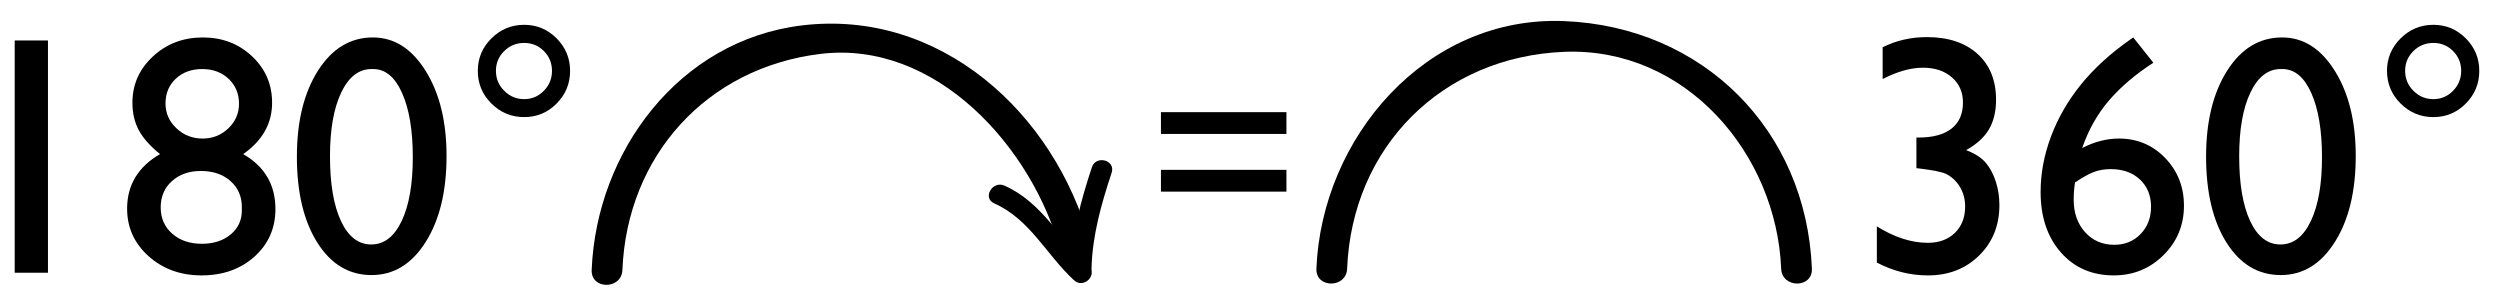 <?xml version="1.0" encoding="utf-8"?>
<!-- Generator: Adobe Illustrator 15.1.0, SVG Export Plug-In  -->
<!DOCTYPE svg PUBLIC "-//W3C//DTD SVG 1.1//EN" "http://www.w3.org/Graphics/SVG/1.1/DTD/svg11.dtd">
<svg version="1.1"
	 xmlns="http://www.w3.org/2000/svg" xmlns:xlink="http://www.w3.org/1999/xlink" xmlns:a="http://ns.adobe.com/AdobeSVGViewerExtensions/3.0/"
	 x="0px" y="0px" width="183px" height="22px" viewBox="3.963 24 183 22" enable-background="new 3.963 24 183 22"
	 xml:space="preserve">
<defs>
</defs>
<g>
	<path d="M144.792,3.96h2.435v17.004h-2.435V3.96z"/>
	<path d="M153.409,8.521c0-1.33,0.5-2.459,1.498-3.387c0.998-0.929,2.219-1.393,3.663-1.393c1.42,0,2.619,0.46,3.598,1.381
		c0.978,0.92,1.466,2.054,1.466,3.399c0,1.517-0.705,2.77-2.117,3.759c1.574,0.909,2.361,2.249,2.361,4.019
		c0,1.405-0.512,2.566-1.534,3.484s-2.313,1.376-3.87,1.376c-1.542,0-2.837-0.469-3.883-1.407c-1.047-0.938-1.57-2.097-1.57-3.478
		c0-1.73,0.803-3.062,2.41-3.995c-0.723-0.584-1.24-1.166-1.553-1.746S153.409,9.283,153.409,8.521z M161.419,16.4v-0.244
		c0-0.779-0.278-1.414-0.834-1.905c-0.556-0.491-1.276-0.736-2.16-0.736c-0.868,0-1.576,0.248-2.124,0.742
		c-0.548,0.495-0.822,1.136-0.822,1.923s0.28,1.428,0.84,1.923c0.561,0.495,1.286,0.742,2.18,0.742c0.852,0,1.552-0.227,2.1-0.682
		C161.146,17.71,161.419,17.122,161.419,16.4z M161.212,8.598c0-0.738-0.254-1.347-0.761-1.826c-0.507-0.479-1.15-0.718-1.93-0.718
		c-0.787,0-1.432,0.235-1.935,0.706c-0.504,0.471-0.755,1.076-0.755,1.814c0,0.706,0.266,1.311,0.797,1.813
		c0.531,0.503,1.171,0.755,1.917,0.755c0.738,0,1.367-0.25,1.887-0.749S161.212,9.295,161.212,8.598z"/>
	<path d="M171.011,3.741c1.559,0,2.847,0.818,3.865,2.453c1.019,1.635,1.527,3.711,1.527,6.226c0,2.581-0.509,4.678-1.527,6.293
		c-1.019,1.615-2.339,2.422-3.962,2.422c-1.647,0-2.971-0.791-3.969-2.374s-1.497-3.68-1.497-6.293c0-2.581,0.516-4.68,1.546-6.299
		C168.024,4.55,169.363,3.741,171.011,3.741z M171.035,6.054h-0.121c-0.934,0-1.674,0.574-2.222,1.722
		c-0.548,1.148-0.821,2.704-0.821,4.668c0,2.013,0.268,3.591,0.803,4.735c0.536,1.145,1.274,1.716,2.216,1.716
		s1.684-0.572,2.228-1.716c0.543-1.144,0.815-2.698,0.815-4.662c0-1.972-0.262-3.542-0.785-4.711S171.92,6.054,171.035,6.054z"/>
	<path d="M178.691,6.188c0-0.925,0.333-1.718,0.998-2.38c0.665-0.661,1.465-0.992,2.397-0.992c0.926,0,1.717,0.331,2.374,0.992
		c0.657,0.662,0.986,1.455,0.986,2.38c0,0.933-0.329,1.73-0.986,2.392c-0.657,0.662-1.448,0.992-2.374,0.992
		c-0.933,0-1.732-0.331-2.397-0.992C179.024,7.918,178.691,7.121,178.691,6.188z M180.019,6.188c0,0.568,0.202,1.055,0.608,1.46
		c0.405,0.406,0.893,0.609,1.46,0.609c0.561,0,1.039-0.203,1.437-0.609s0.597-0.893,0.597-1.46s-0.197-1.051-0.591-1.449
		c-0.394-0.397-0.874-0.596-1.442-0.596c-0.576,0-1.064,0.199-1.466,0.596C180.219,5.137,180.019,5.62,180.019,6.188z"/>
</g>
<g>
	<path d="M5.039,3.96h2.435v17.004H5.039V3.96z"/>
	<path d="M13.656,8.521c0-1.33,0.5-2.459,1.498-3.387c0.998-0.929,2.219-1.393,3.663-1.393c1.42,0,2.619,0.46,3.598,1.381
		c0.978,0.92,1.466,2.054,1.466,3.399c0,1.517-0.705,2.77-2.117,3.759c1.574,0.909,2.361,2.249,2.361,4.019
		c0,1.405-0.512,2.566-1.534,3.484s-2.313,1.376-3.87,1.376c-1.542,0-2.837-0.469-3.883-1.407c-1.047-0.938-1.57-2.097-1.57-3.478
		c0-1.73,0.803-3.062,2.41-3.995c-0.723-0.584-1.24-1.166-1.553-1.746S13.656,9.283,13.656,8.521z M21.666,16.4v-0.244
		c0-0.779-0.278-1.414-0.834-1.905c-0.556-0.491-1.276-0.736-2.16-0.736c-0.868,0-1.576,0.248-2.124,0.742
		c-0.548,0.495-0.822,1.136-0.822,1.923s0.28,1.428,0.84,1.923c0.561,0.495,1.286,0.742,2.18,0.742c0.852,0,1.552-0.227,2.1-0.682
		C21.393,17.71,21.666,17.122,21.666,16.4z M21.459,8.598c0-0.738-0.254-1.347-0.761-1.826c-0.507-0.479-1.15-0.718-1.93-0.718
		c-0.787,0-1.432,0.235-1.935,0.706c-0.504,0.471-0.755,1.076-0.755,1.814c0,0.706,0.266,1.311,0.797,1.813
		c0.531,0.503,1.171,0.755,1.917,0.755c0.738,0,1.367-0.25,1.887-0.749S21.459,9.295,21.459,8.598z"/>
	<path d="M31.258,3.741c1.559,0,2.847,0.818,3.865,2.453c1.019,1.635,1.527,3.711,1.527,6.226c0,2.581-0.509,4.678-1.527,6.293
		c-1.019,1.615-2.339,2.422-3.962,2.422c-1.647,0-2.971-0.791-3.969-2.374s-1.497-3.68-1.497-6.293c0-2.581,0.516-4.68,1.546-6.299
		C28.271,4.55,29.61,3.741,31.258,3.741z M31.282,6.054h-0.121c-0.934,0-1.674,0.574-2.222,1.722
		c-0.548,1.148-0.821,2.704-0.821,4.668c0,2.013,0.268,3.591,0.803,4.735c0.536,1.145,1.274,1.716,2.216,1.716
		s1.684-0.572,2.228-1.716c0.543-1.144,0.815-2.698,0.815-4.662c0-1.972-0.262-3.542-0.785-4.711S32.167,6.054,31.282,6.054z"/>
	<path d="M38.938,6.188c0-0.925,0.333-1.718,0.998-2.38c0.665-0.661,1.465-0.992,2.397-0.992c0.926,0,1.717,0.331,2.374,0.992
		c0.657,0.662,0.986,1.455,0.986,2.38c0,0.933-0.329,1.73-0.986,2.392c-0.657,0.662-1.448,0.992-2.374,0.992
		c-0.933,0-1.732-0.331-2.397-0.992C39.271,7.918,38.938,7.121,38.938,6.188z M40.266,6.188c0,0.568,0.202,1.055,0.608,1.46
		c0.405,0.406,0.893,0.609,1.46,0.609c0.561,0,1.039-0.203,1.437-0.609s0.597-0.893,0.597-1.46s-0.197-1.051-0.591-1.449
		c-0.394-0.397-0.874-0.596-1.442-0.596c-0.576,0-1.064,0.199-1.466,0.596C40.466,5.137,40.266,5.62,40.266,6.188z"/>
</g>
<g>
	<path d="M144.244,34.068h0.146c1.063,0,1.872-0.219,2.428-0.657c0.557-0.438,0.834-1.075,0.834-1.911
		c0-0.754-0.27-1.367-0.81-1.838c-0.539-0.471-1.247-0.706-2.124-0.706c-0.884,0-1.866,0.276-2.945,0.828v-2.325
		c0.99-0.495,2.069-0.743,3.238-0.743c1.565,0,2.801,0.41,3.706,1.229c0.904,0.819,1.357,1.938,1.357,3.357
		c0,0.86-0.175,1.583-0.523,2.171c-0.35,0.588-0.905,1.093-1.668,1.514c0.665,0.26,1.152,0.579,1.461,0.956
		c0.309,0.378,0.548,0.834,0.718,1.371c0.171,0.536,0.256,1.104,0.256,1.705c0,1.486-0.495,2.714-1.485,3.685
		s-2.239,1.456-3.749,1.456c-1.29,0-2.536-0.313-3.736-0.938v-2.653c1.282,0.803,2.527,1.205,3.736,1.205
		c0.82,0,1.479-0.244,1.979-0.73s0.748-1.132,0.748-1.935c0-0.674-0.207-1.262-0.62-1.765c-0.244-0.284-0.514-0.493-0.81-0.627
		c-0.297-0.134-0.936-0.262-1.917-0.383l-0.22-0.024V34.068z"/>
	<path d="M159.873,26.911l0.243-0.17l1.473,1.85c-1.298,0.838-2.375,1.752-3.231,2.744c-0.856,0.992-1.516,2.159-1.978,3.5
		c0.9-0.463,1.797-0.694,2.689-0.694c1.339,0,2.467,0.475,3.384,1.424c0.917,0.95,1.376,2.114,1.376,3.494
		c0,1.42-0.499,2.625-1.497,3.615c-0.998,0.99-2.212,1.485-3.64,1.485c-1.599,0-2.891-0.562-3.877-1.686
		c-0.985-1.124-1.479-2.594-1.479-4.412c0-1.363,0.253-2.721,0.761-4.072c0.507-1.351,1.237-2.617,2.19-3.798
		C157.242,29.011,158.437,27.917,159.873,26.911z M155.856,37.355c-0.065,0.381-0.098,0.808-0.098,1.278
		c0,0.958,0.278,1.745,0.834,2.361c0.556,0.617,1.268,0.925,2.136,0.925c0.779,0,1.423-0.264,1.93-0.791s0.761-1.193,0.761-1.997
		c0-0.819-0.27-1.483-0.81-1.99c-0.54-0.507-1.252-0.761-2.136-0.761c-0.455,0-0.866,0.069-1.236,0.207
		C156.868,36.726,156.408,36.982,155.856,37.355z"/>
	<path d="M171.011,26.741c1.559,0,2.847,0.818,3.865,2.453c1.019,1.635,1.527,3.711,1.527,6.226c0,2.581-0.509,4.678-1.527,6.293
		c-1.019,1.615-2.339,2.422-3.962,2.422c-1.647,0-2.971-0.791-3.969-2.374s-1.497-3.68-1.497-6.293c0-2.581,0.516-4.68,1.546-6.299
		C168.024,27.55,169.363,26.741,171.011,26.741z M171.035,29.054h-0.121c-0.934,0-1.674,0.574-2.222,1.722
		c-0.548,1.148-0.821,2.704-0.821,4.668c0,2.013,0.268,3.591,0.803,4.735c0.536,1.145,1.274,1.716,2.216,1.716
		s1.684-0.572,2.228-1.716c0.543-1.144,0.815-2.698,0.815-4.662c0-1.972-0.262-3.542-0.785-4.711S171.92,29.054,171.035,29.054z"/>
	<path d="M178.691,29.188c0-0.925,0.333-1.718,0.998-2.38c0.665-0.661,1.465-0.992,2.397-0.992c0.926,0,1.717,0.331,2.374,0.992
		c0.657,0.662,0.986,1.455,0.986,2.38c0,0.933-0.329,1.73-0.986,2.392c-0.657,0.662-1.448,0.992-2.374,0.992
		c-0.933,0-1.732-0.331-2.397-0.992C179.024,30.918,178.691,30.121,178.691,29.188z M180.019,29.188c0,0.568,0.202,1.055,0.608,1.46
		c0.405,0.406,0.893,0.609,1.46,0.609c0.561,0,1.039-0.203,1.437-0.609s0.597-0.893,0.597-1.46s-0.197-1.051-0.591-1.449
		c-0.394-0.397-0.874-0.596-1.442-0.596c-0.576,0-1.064,0.199-1.466,0.596C180.219,28.137,180.019,28.62,180.019,29.188z"/>
</g>
<g>
	<path d="M5.039,26.96h2.435v17.004H5.039V26.96z"/>
	<path d="M13.656,31.521c0-1.33,0.5-2.459,1.498-3.387c0.998-0.929,2.219-1.393,3.663-1.393c1.42,0,2.619,0.46,3.598,1.381
		c0.978,0.92,1.466,2.054,1.466,3.399c0,1.517-0.705,2.77-2.117,3.759c1.574,0.909,2.361,2.249,2.361,4.019
		c0,1.405-0.512,2.566-1.534,3.484s-2.313,1.376-3.87,1.376c-1.542,0-2.837-0.469-3.883-1.407c-1.047-0.938-1.57-2.097-1.57-3.478
		c0-1.73,0.803-3.062,2.41-3.995c-0.723-0.584-1.24-1.166-1.553-1.746S13.656,32.283,13.656,31.521z M21.666,39.4v-0.244
		c0-0.779-0.278-1.414-0.834-1.905c-0.556-0.491-1.276-0.736-2.16-0.736c-0.868,0-1.576,0.248-2.124,0.742
		c-0.548,0.495-0.822,1.136-0.822,1.923s0.28,1.428,0.84,1.923c0.561,0.495,1.286,0.742,2.18,0.742c0.852,0,1.552-0.227,2.1-0.682
		C21.393,40.71,21.666,40.122,21.666,39.4z M21.459,31.598c0-0.738-0.254-1.347-0.761-1.826c-0.507-0.479-1.15-0.718-1.93-0.718
		c-0.787,0-1.432,0.235-1.935,0.706c-0.504,0.471-0.755,1.076-0.755,1.814c0,0.706,0.266,1.311,0.797,1.813
		c0.531,0.503,1.171,0.755,1.917,0.755c0.738,0,1.367-0.25,1.887-0.749S21.459,32.295,21.459,31.598z"/>
	<path d="M31.258,26.741c1.559,0,2.847,0.818,3.865,2.453c1.019,1.635,1.527,3.711,1.527,6.226c0,2.581-0.509,4.678-1.527,6.293
		c-1.019,1.615-2.339,2.422-3.962,2.422c-1.647,0-2.971-0.791-3.969-2.374s-1.497-3.68-1.497-6.293c0-2.581,0.516-4.68,1.546-6.299
		C28.271,27.55,29.61,26.741,31.258,26.741z M31.282,29.054h-0.121c-0.934,0-1.674,0.574-2.222,1.722
		c-0.548,1.148-0.821,2.704-0.821,4.668c0,2.013,0.268,3.591,0.803,4.735c0.536,1.145,1.274,1.716,2.216,1.716
		s1.684-0.572,2.228-1.716c0.543-1.144,0.815-2.698,0.815-4.662c0-1.972-0.262-3.542-0.785-4.711S32.167,29.054,31.282,29.054z"/>
	<path d="M38.938,29.188c0-0.925,0.333-1.718,0.998-2.38c0.665-0.661,1.465-0.992,2.397-0.992c0.926,0,1.717,0.331,2.374,0.992
		c0.657,0.662,0.986,1.455,0.986,2.38c0,0.933-0.329,1.73-0.986,2.392c-0.657,0.662-1.448,0.992-2.374,0.992
		c-0.933,0-1.732-0.331-2.397-0.992C39.271,30.918,38.938,30.121,38.938,29.188z M40.266,29.188c0,0.568,0.202,1.055,0.608,1.46
		c0.405,0.406,0.893,0.609,1.46,0.609c0.561,0,1.039-0.203,1.437-0.609s0.597-0.893,0.597-1.46s-0.197-1.051-0.591-1.449
		c-0.394-0.397-0.874-0.596-1.442-0.596c-0.576,0-1.064,0.199-1.466,0.596C40.466,28.137,40.266,28.62,40.266,29.188z"/>
</g>
<g>
	<g>
		<path d="M102.573,43.669c0.361-8.929,6.962-15.515,15.888-15.875c8.917-0.36,15.545,7.497,15.883,15.875
			c0.059,1.446,2.309,1.451,2.25,0c-0.411-10.166-7.969-17.714-18.133-18.125c-10.155-0.41-17.752,8.57-18.138,18.125
			C100.265,45.121,102.515,45.115,102.573,43.669L102.573,43.669z"/>
	</g>
</g>
<rect id="_x3C_Slice_x3E__135_" x="3.963" y="24.75" fill="none" width="183" height="21.25"/>
<g>
	<path d="M97.13,10.433h-9.186V8.839h9.186V10.433z M97.13,14.656h-9.186v-1.594h9.186V14.656z"/>
</g>
<g>
	<path d="M98.13,33.804h-9.186V32.21h9.186V33.804z M98.13,38.027h-9.186v-1.594h9.186V38.027z"/>
</g>
<g>
	<g>
		<path d="M49.523,43.765c0.338-8.354,6.156-14.803,14.492-15.819c8.489-1.034,15.504,6.877,17.548,14.337
			c0.383,1.397,2.554,0.803,2.17-0.599c-2.579-9.414-10.962-17.055-21.082-15.822c-9.005,1.097-15.028,9.252-15.378,17.902
			C47.215,45.216,49.465,45.211,49.523,43.765L49.523,43.765z"/>
	</g>
</g>
<g>
	<g>
		<path d="M83.862,43.693c0.052-2.44,0.714-4.749,1.474-7.051c0.304-0.921-1.145-1.313-1.447-0.398
			c-0.803,2.43-1.473,4.875-1.526,7.449C82.342,44.661,83.842,44.659,83.862,43.693L83.862,43.693z"/>
	</g>
</g>
<g>
	<g>
		<path d="M83.643,43.455c-2.141-1.972-3.379-4.63-6.152-5.867c-0.875-0.391-1.639,0.901-0.756,1.295
			c2.635,1.176,3.809,3.755,5.848,5.633C83.292,45.169,84.355,44.111,83.643,43.455L83.643,43.455z"/>
	</g>
</g>
</svg>
